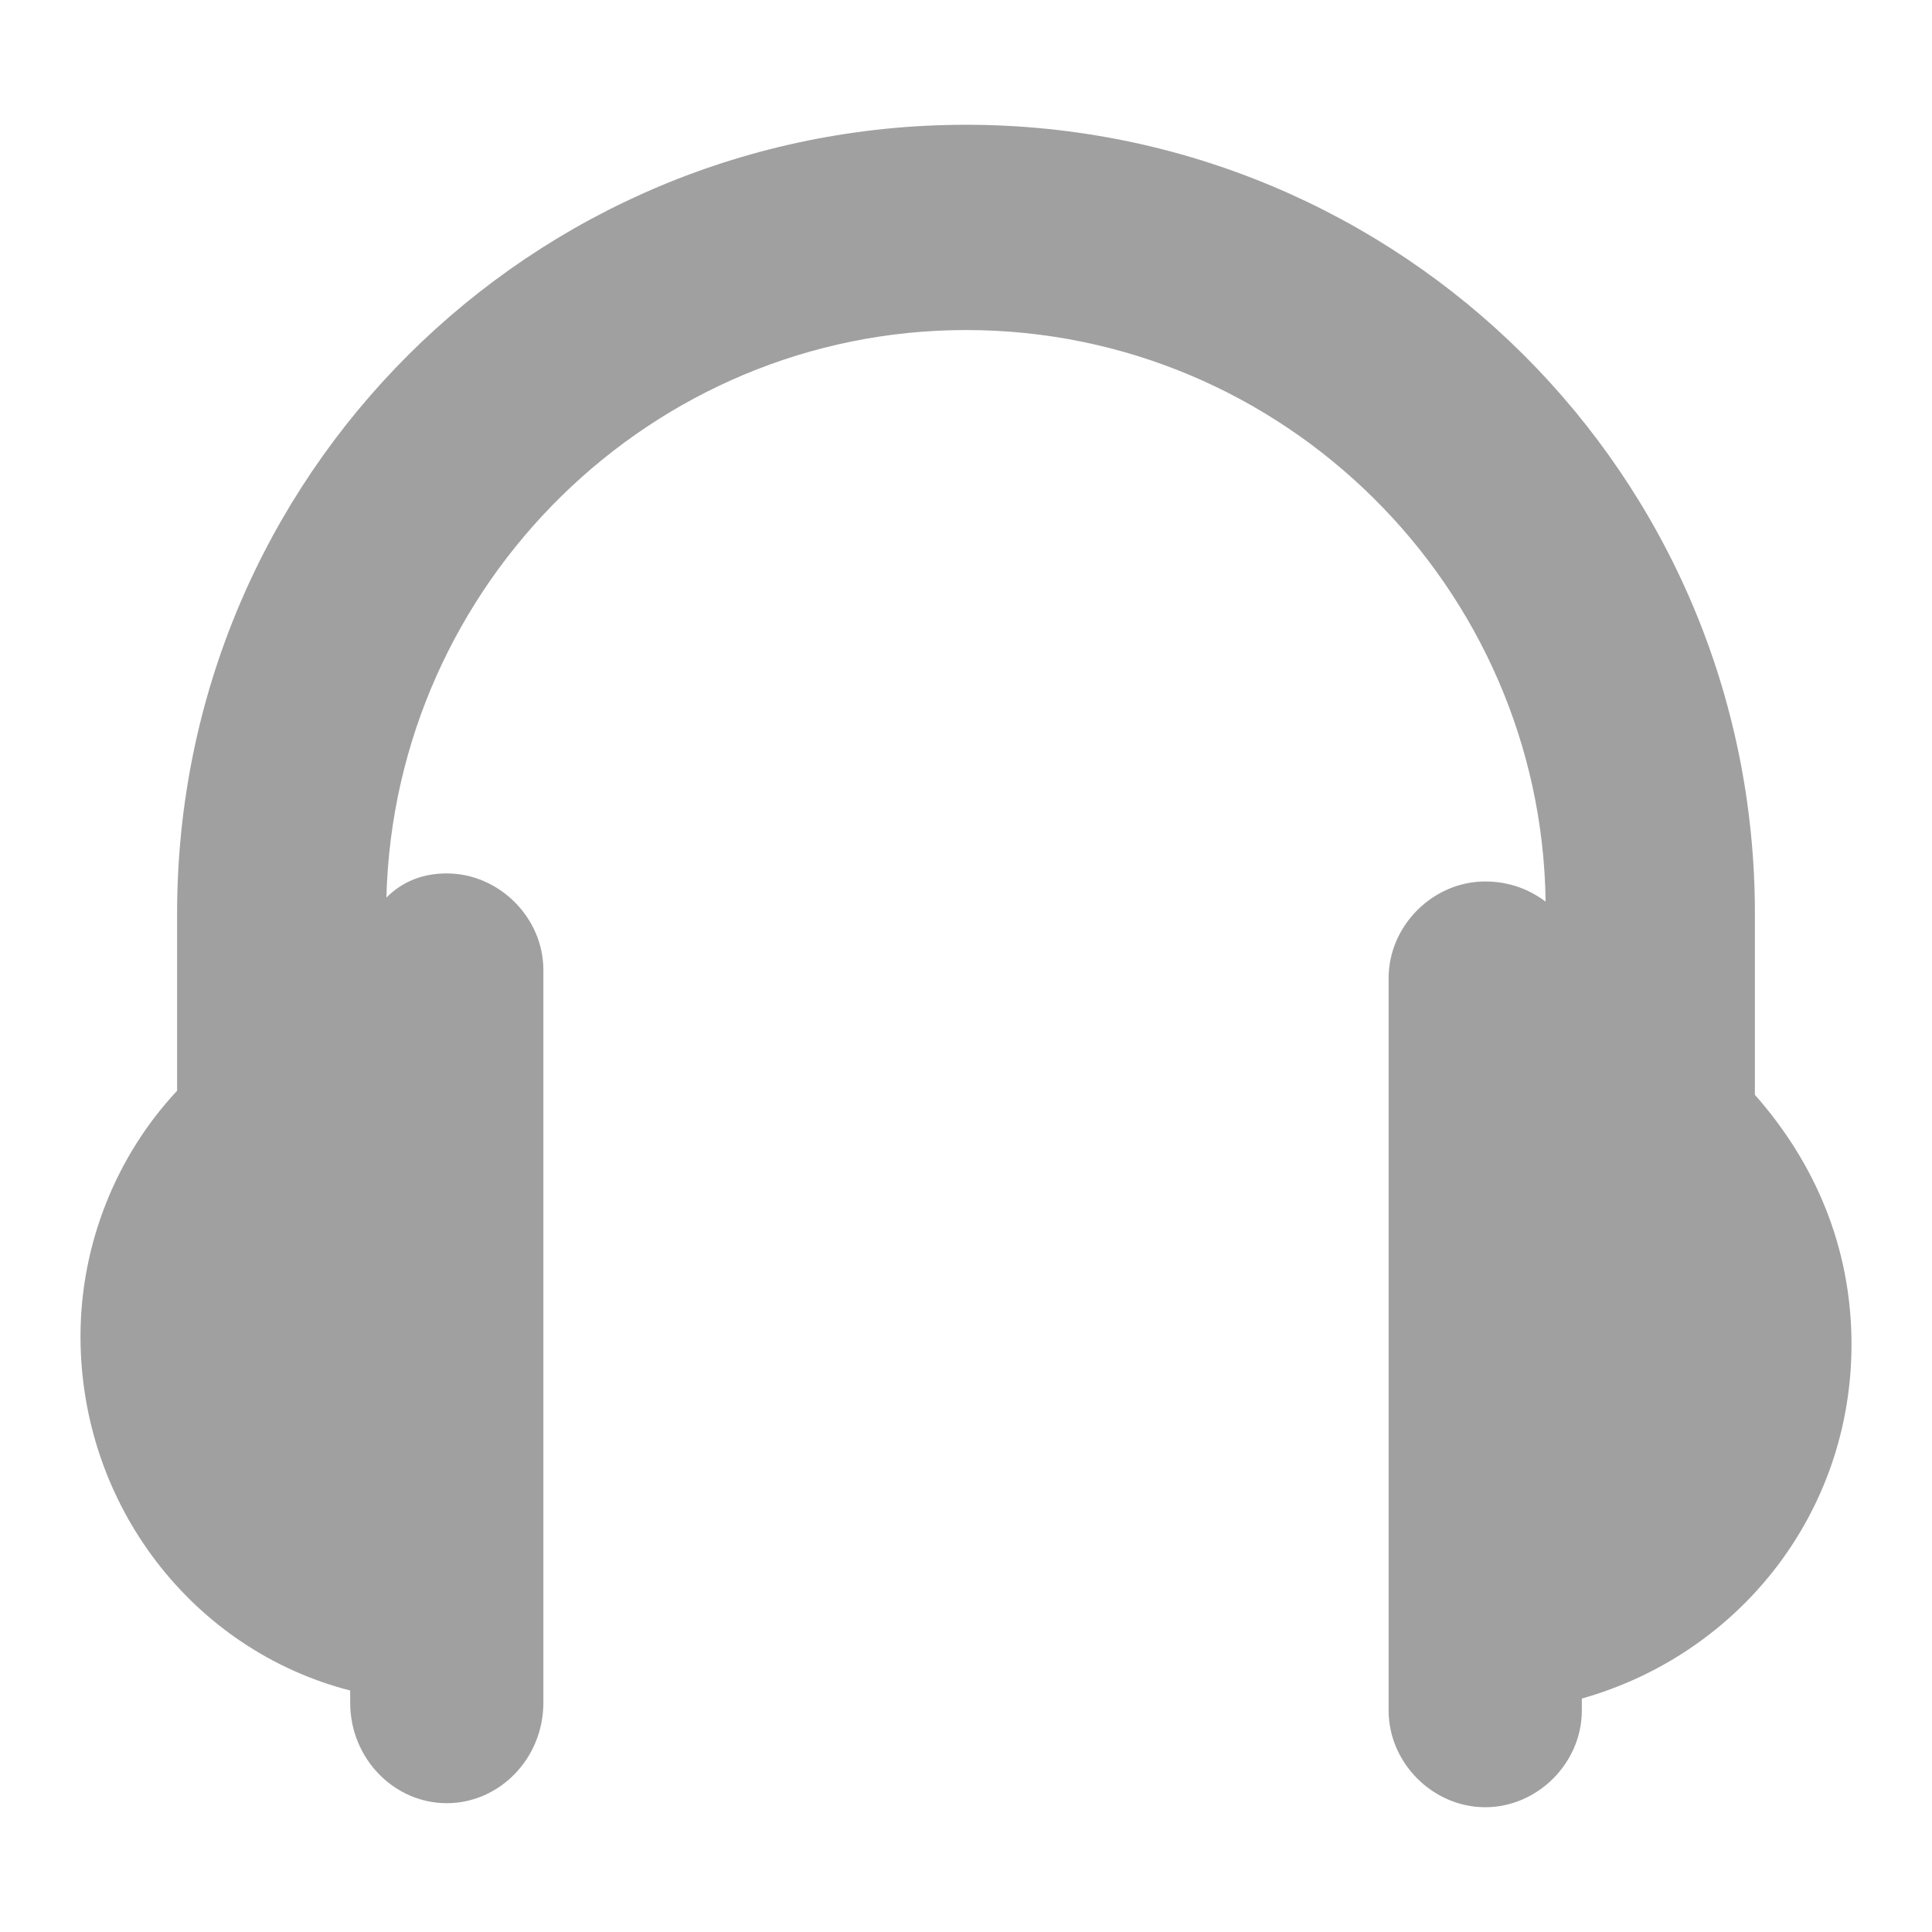 <svg xmlns="http://www.w3.org/2000/svg" xmlns:xlink="http://www.w3.org/1999/xlink" width="48" height="48">
  <defs id="acyl-settings">
    <linearGradient id="acyl-gradient" x1="0%" x2="0%" y1="0%" y2="100%">
      <stop offset="100%" style="stop-color:#A0A0A0;stop-opacity:1"/>
    </linearGradient>
    <g id="acyl-filter">
  </g>
    <g id="acyl-drawing">
      <path d="M 46,33.4 C 46,31 45.1,28.9 43.6,27.2 V 22.7 C 43.6,11.8 34.8,3.1 24,3.1 13.2,3.1 4.4,11.8 4.4,22.7 v 4.4 C 2.9,28.7 2,30.9 2,33.2 2,37.4 4.8,41 8.7,42 v 0.3 c 0,1.4 1.1,2.5 2.4,2.5 1.3,0 2.4,-1.1 2.4,-2.5 V 24.1 c 0,-1.3 -1.1,-2.4 -2.4,-2.4 -0.6,0 -1.1,0.2 -1.5,0.6 C 9.8,14.5 16.2,8.2 24,8.2 c 7.9,0 14.3,6.4 14.4,14.2 -0.4,-0.3 -0.9,-0.5 -1.5,-0.5 -1.3,0 -2.4,1.1 -2.4,2.4 v 18.2 c 0,1.3 1.1,2.4 2.4,2.4 1.3,0 2.4,-1.1 2.4,-2.4 V 42.2 C 43.2,41.1 46,37.6 46,33.4 Z" id="path-main"/>
    </g>
  </defs>
  <g id="acyl-visual">
    <use id="visible1" style="fill:url(#acyl-gradient)" xlink:href="#acyl-drawing"/>
  </g>
</svg>

